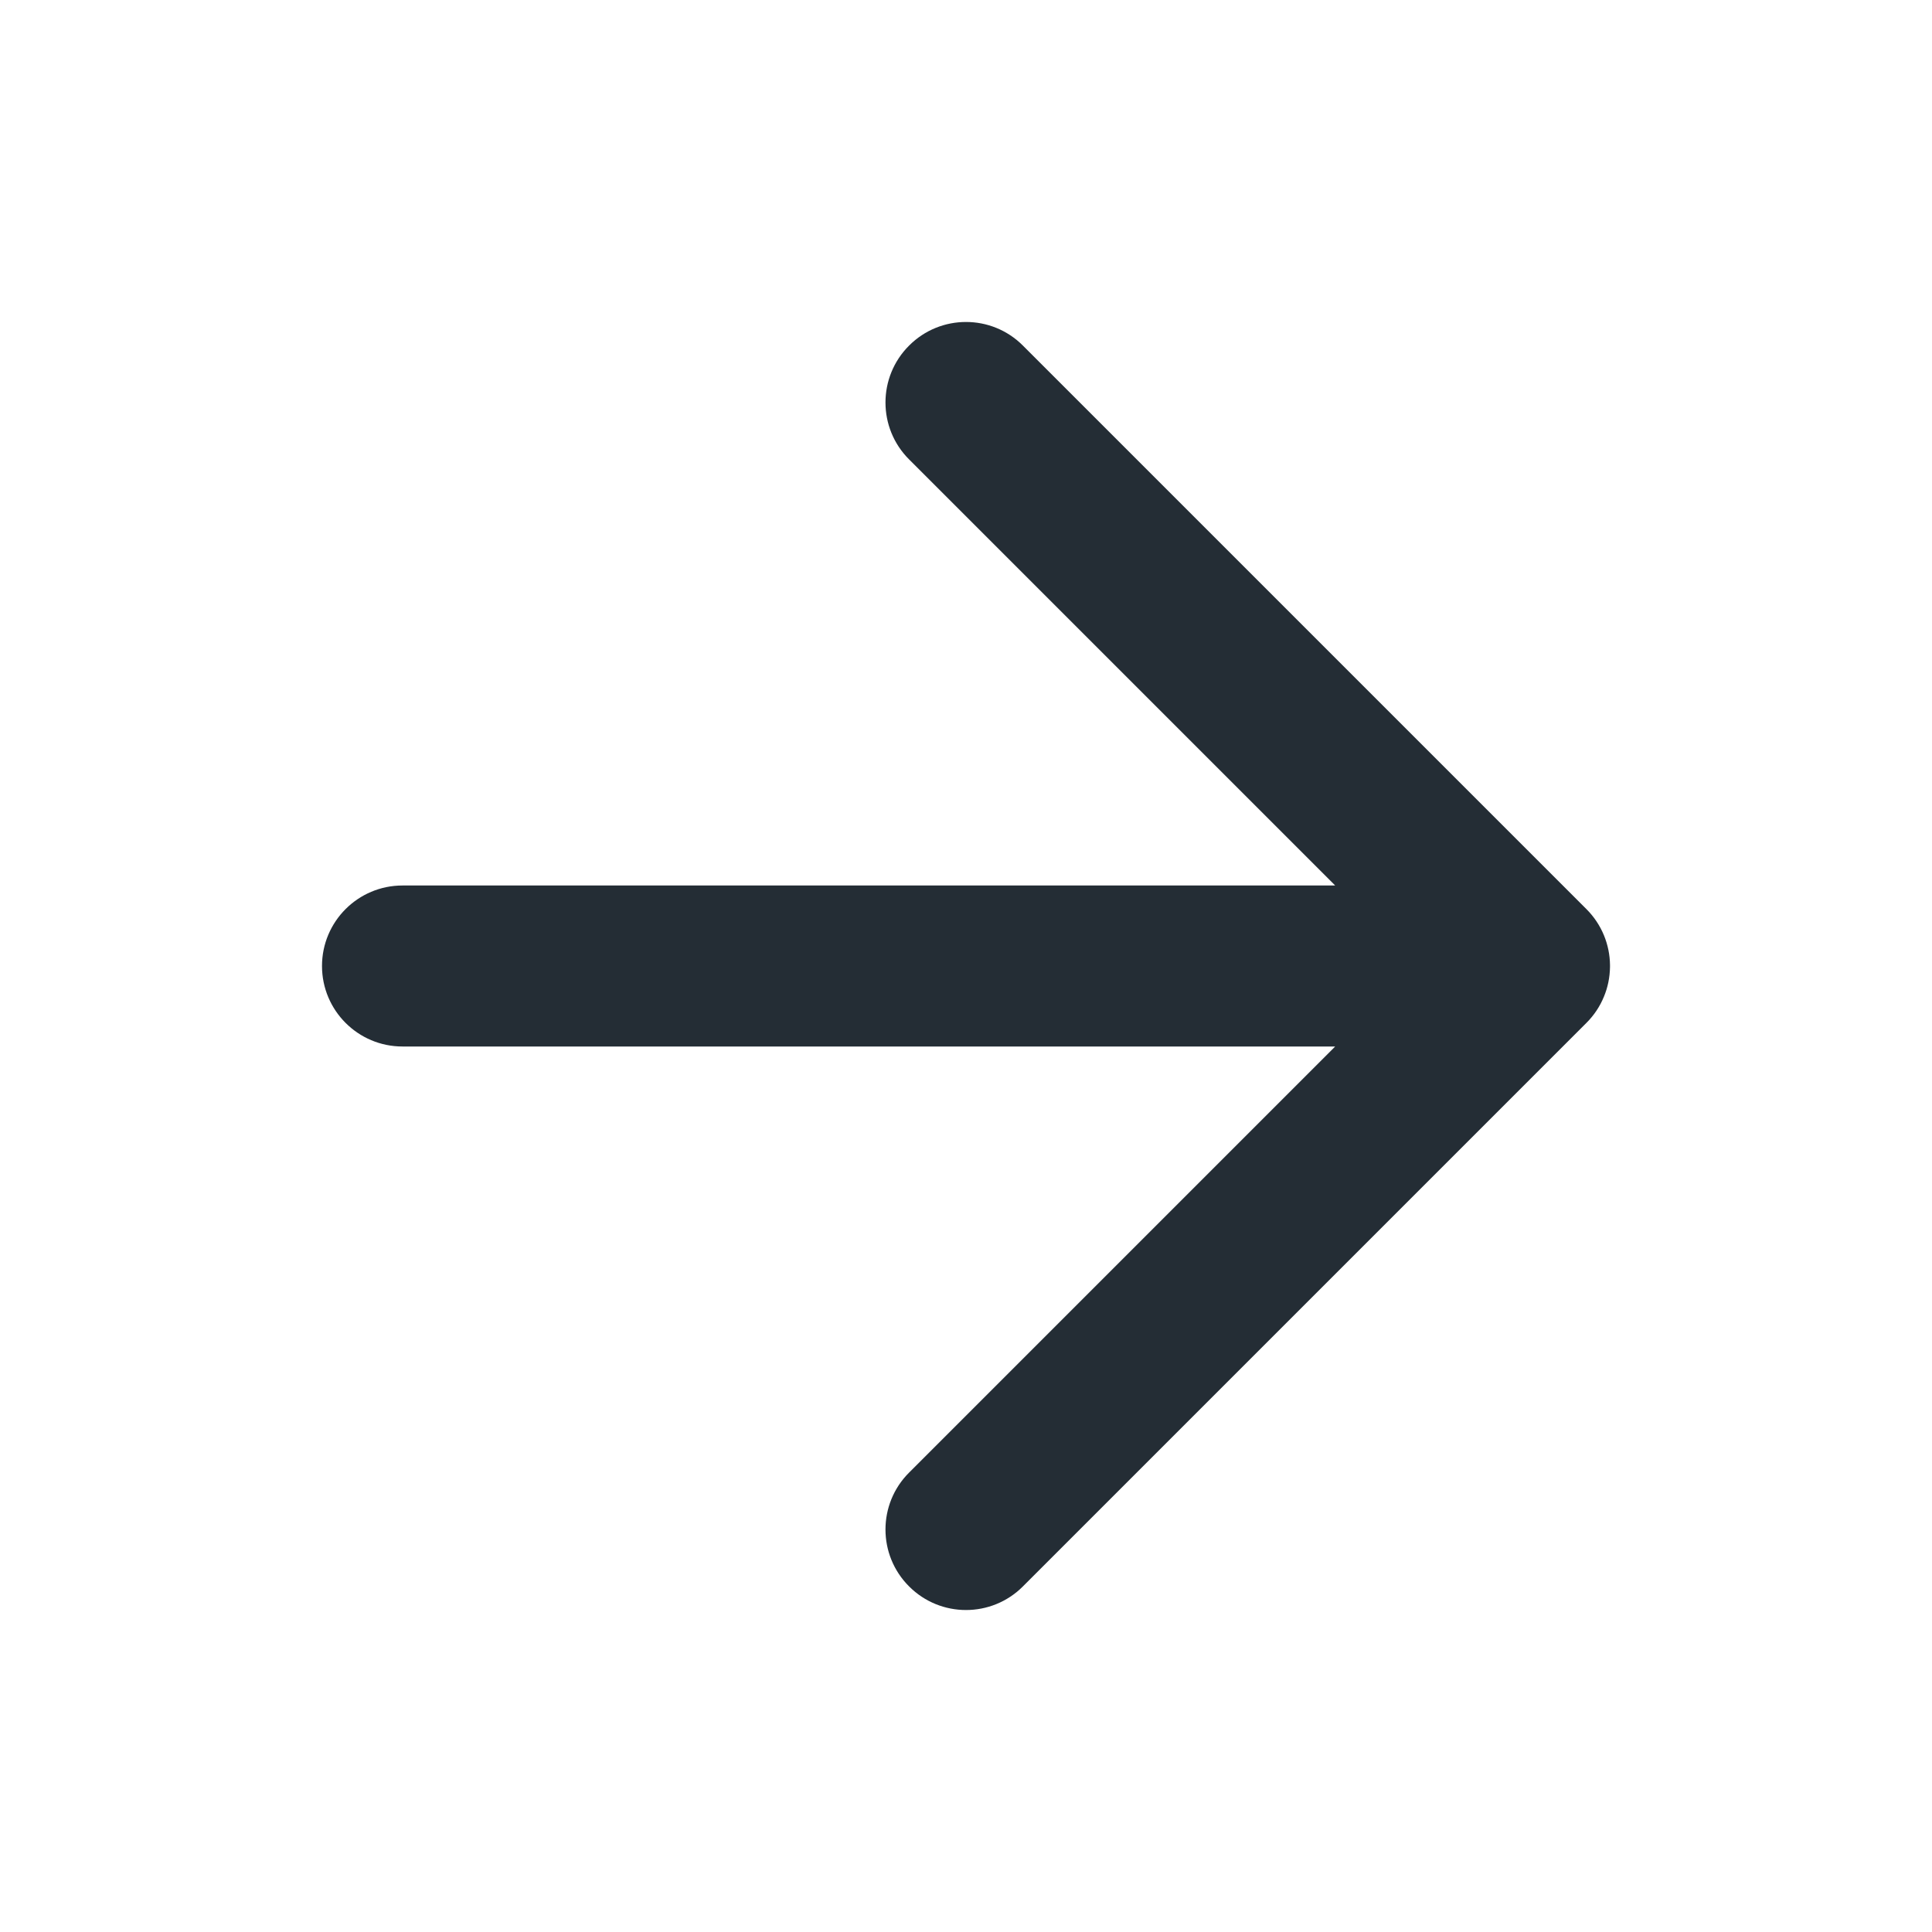 <svg width="24" height="24" viewBox="0 0 24 24" fill="none" xmlns="http://www.w3.org/2000/svg">
<path d="M11.293 5.707C10.902 5.317 10.902 4.683 11.293 4.293C11.683 3.902 12.317 3.902 12.707 4.293L19.707 11.293C19.899 11.485 19.997 11.736 20 11.987C20 11.991 20 11.996 20 12C20 12.004 20 12.009 20 12.013C19.998 12.143 19.972 12.268 19.924 12.382C19.876 12.5 19.803 12.611 19.707 12.707L12.707 19.707C12.317 20.098 11.683 20.098 11.293 19.707C10.902 19.317 10.902 18.683 11.293 18.293L16.586 13H5C4.448 13 4 12.552 4 12C4 11.448 4.448 11 5 11H16.586L11.293 5.707Z" fill="#242D35"/>
</svg>
